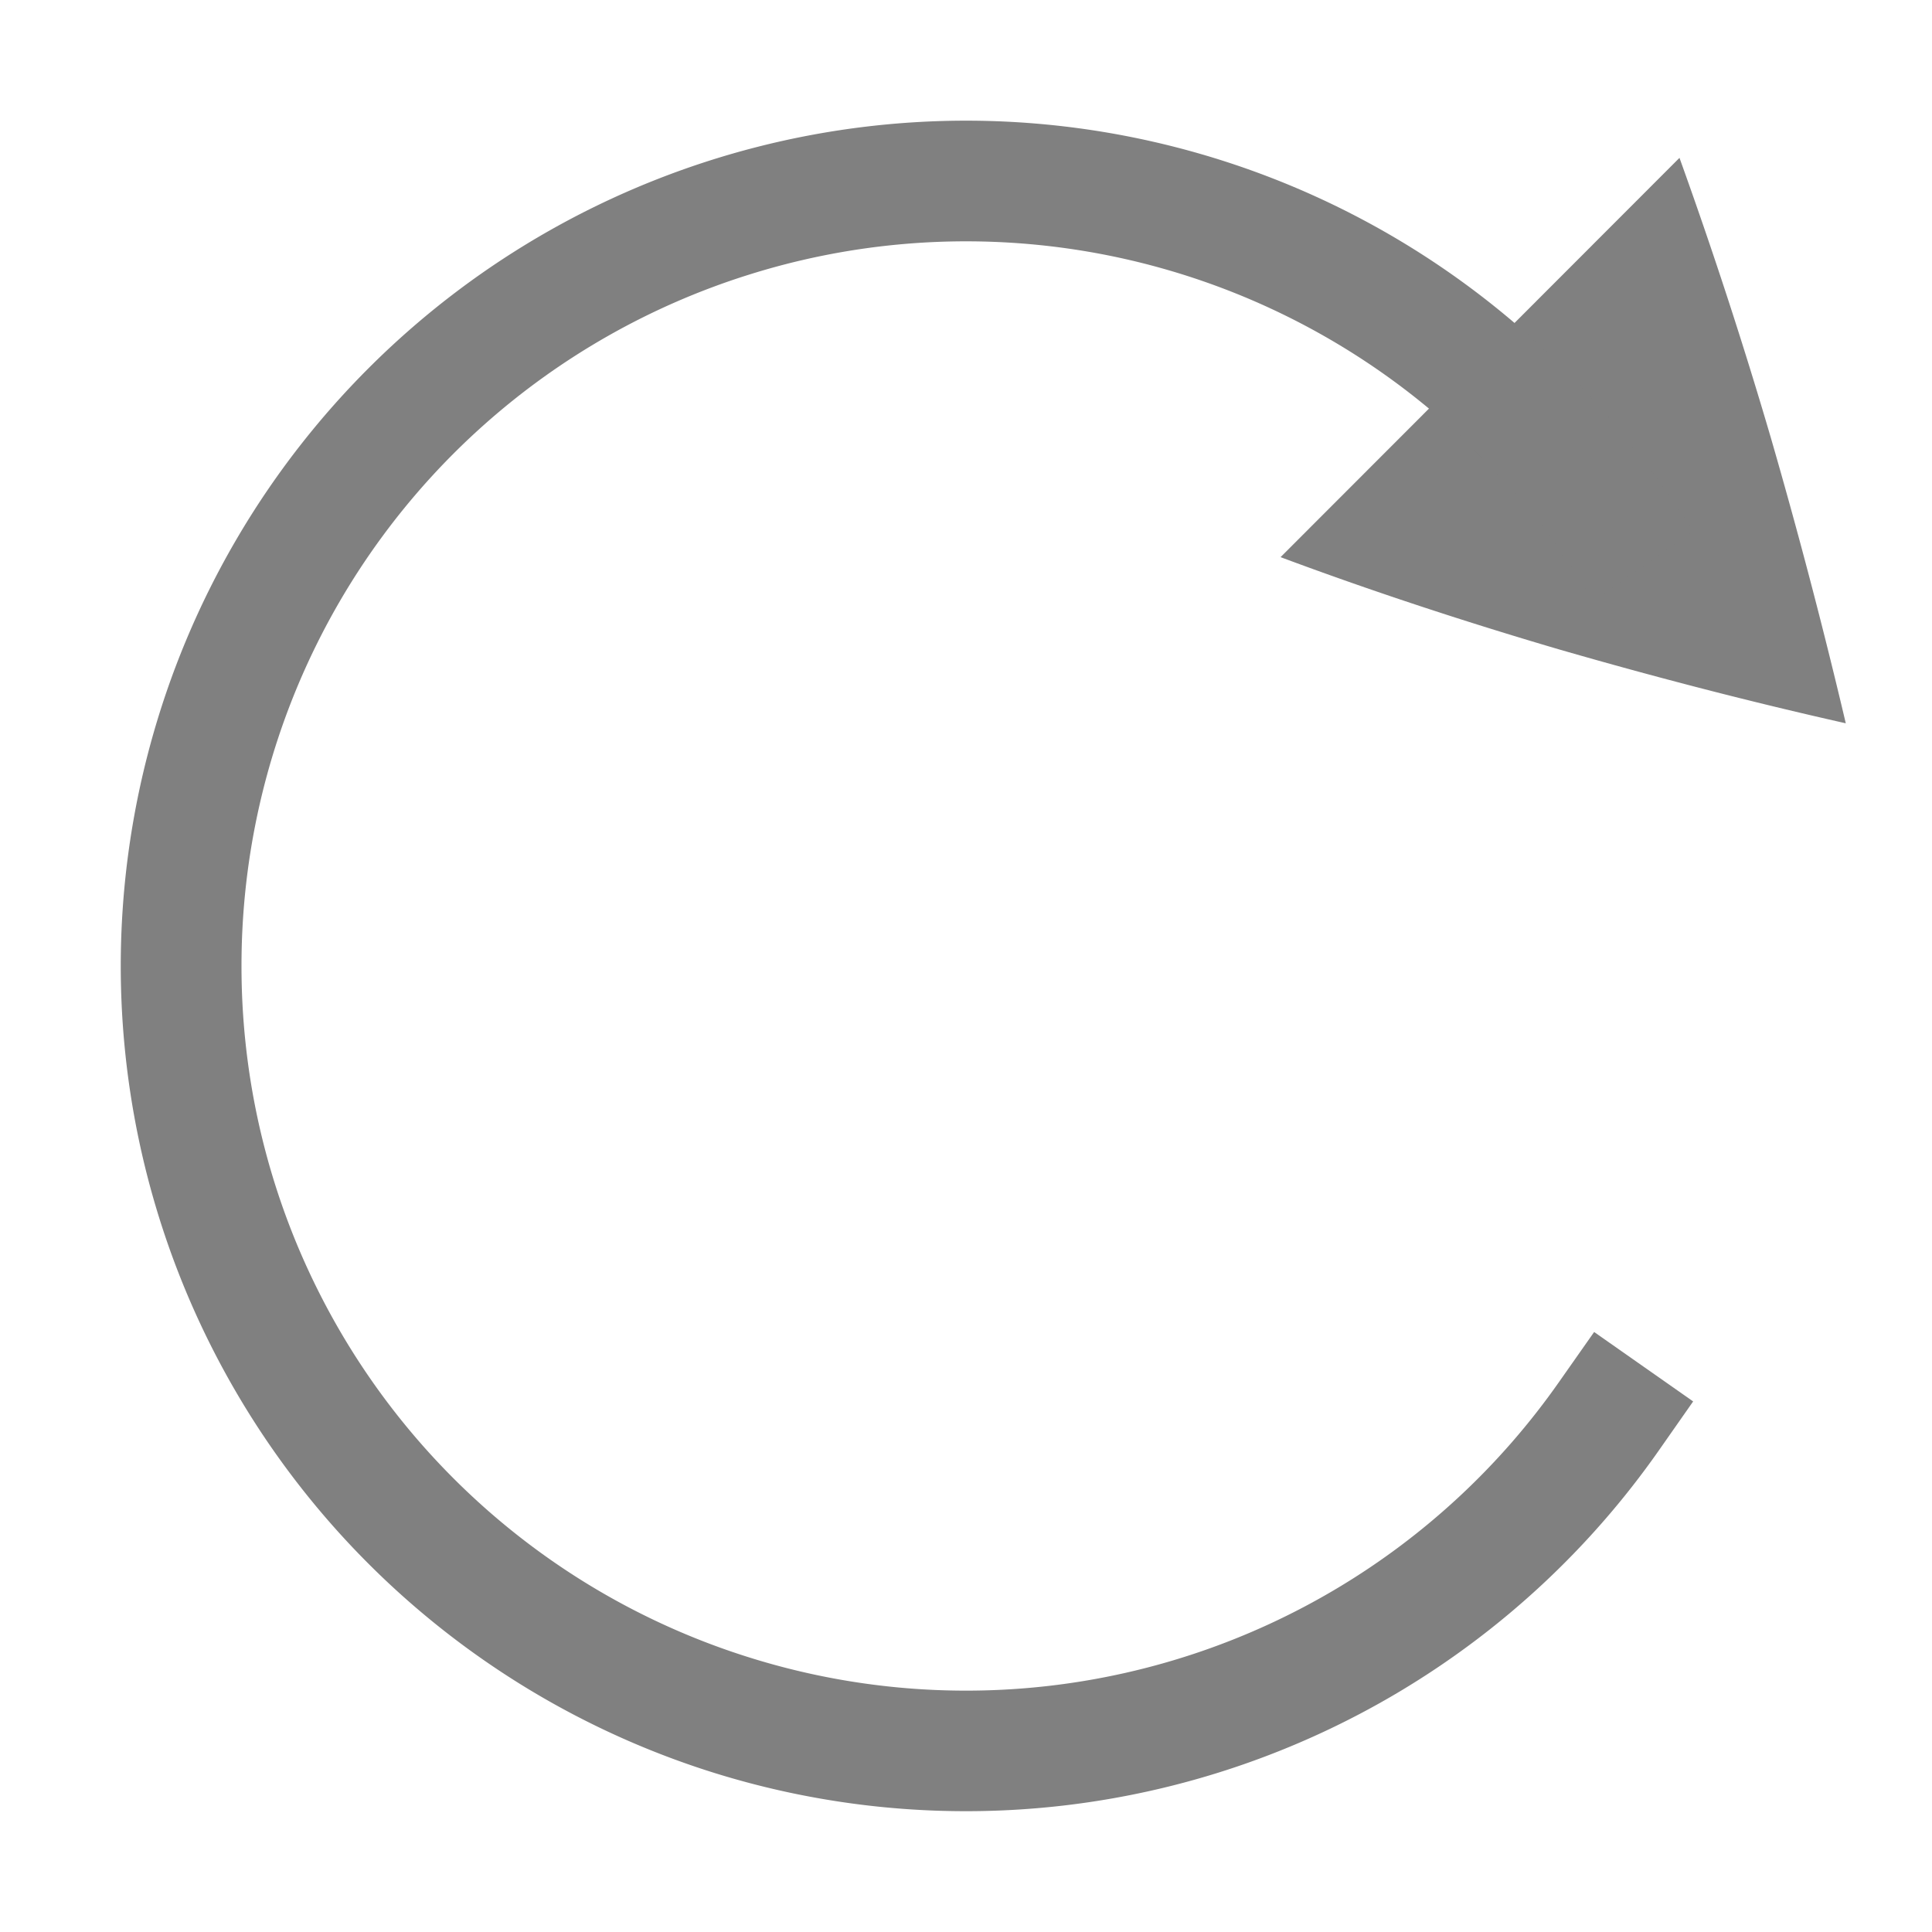 <svg height="16" width="16" xmlns="http://www.w3.org/2000/svg"><g fill="#808080"><path d="m13.909 1.307-3.304 3.307c.732.273 1.5.527 2.306.764.8.231 1.592.436 2.375.612a48.514 48.514 0 0 0 -.621-2.366 40.298 40.298 0 0 0 -.756-2.316z"/><path d="m8.102 1a7.003 7.003 0 0 0 -7.102 7 7.003 7.003 0 0 0 4.895 6.676 7.005 7.005 0 0 0 7.84-2.66l.287-.41-.82-.575-.288.41a5.996 5.996 0 0 1 -6.719 2.282 5.996 5.996 0 0 1 -4.195-5.723 5.996 5.996 0 0 1 4.195-5.723 5.996 5.996 0 0 1 6.72 2.282l.286.41.82-.574-.287-.41a7.006 7.006 0 0 0 -5.632-2.985z"/></g></svg>